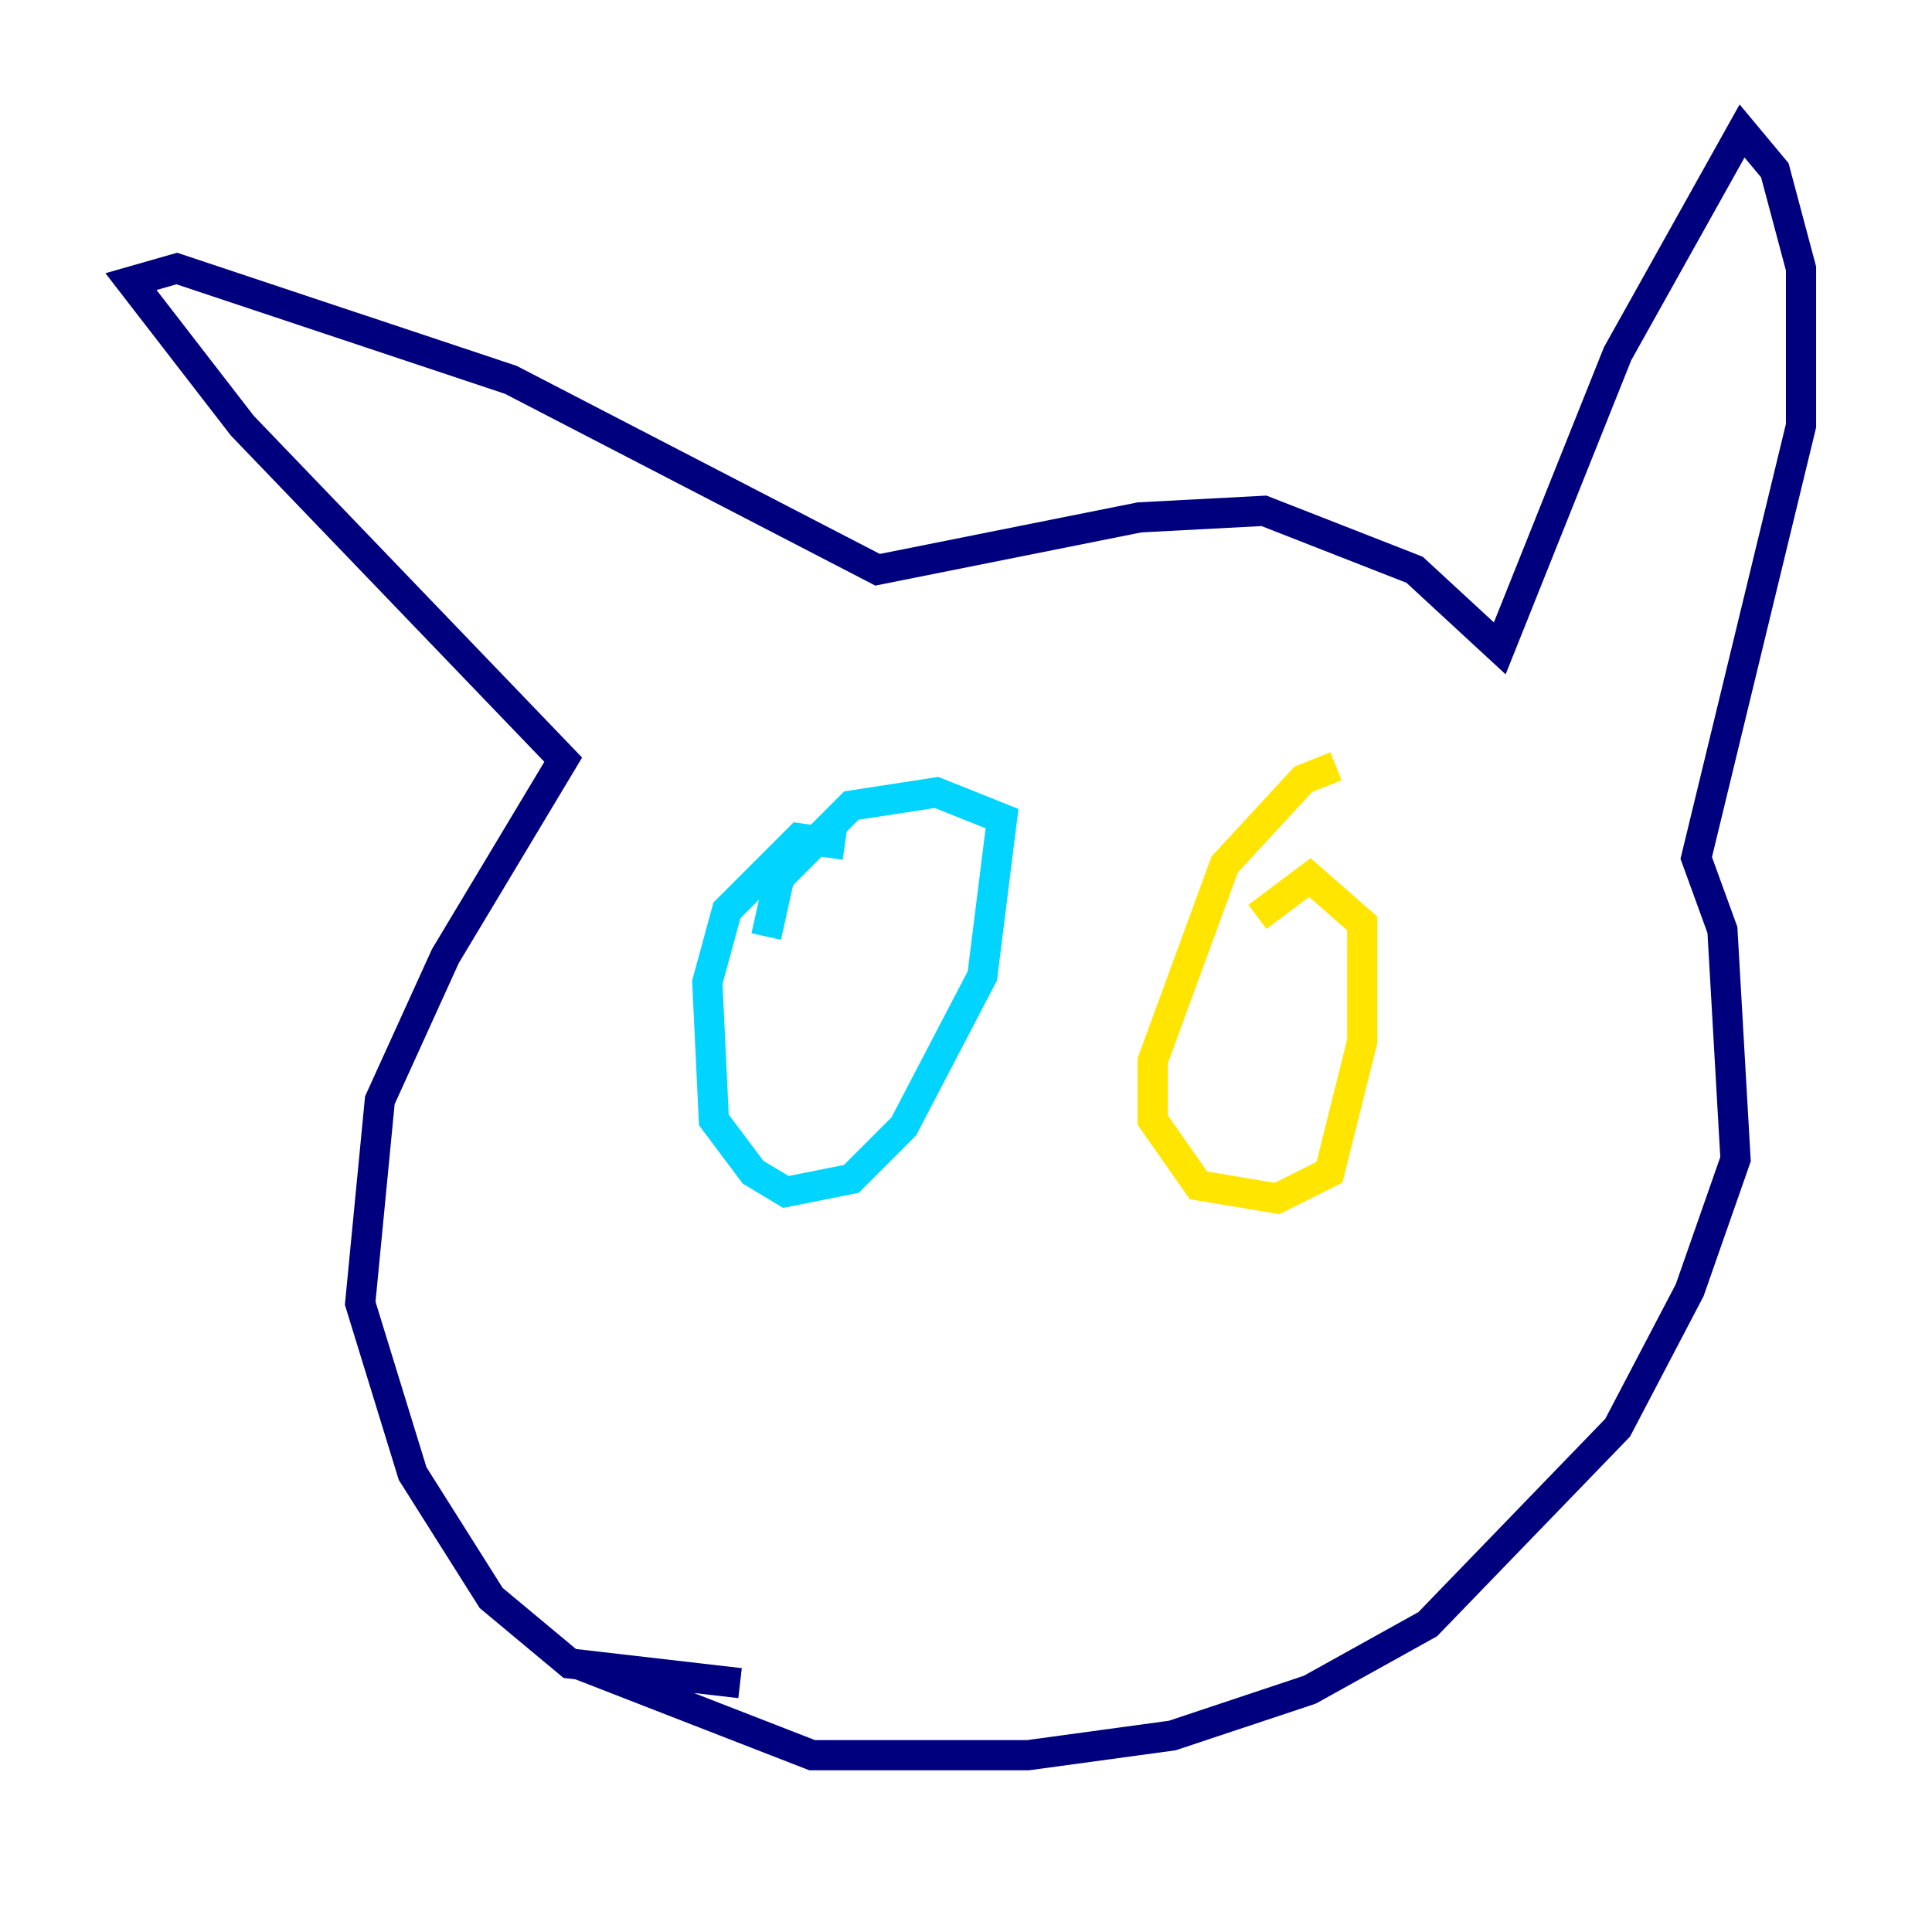<?xml version="1.0" encoding="utf-8" ?>
<svg baseProfile="tiny" height="128" version="1.2" viewBox="0,0,128,128" width="128" xmlns="http://www.w3.org/2000/svg" xmlns:ev="http://www.w3.org/2001/xml-events" xmlns:xlink="http://www.w3.org/1999/xlink"><defs /><polyline fill="none" points="49.031,111.512 37.749,110.21 32.542,105.871 27.336,97.627 23.864,86.346 25.166,72.895 29.505,63.349 37.315,50.332 16.054,28.203 8.678,18.658 11.715,17.79 33.844,25.166 58.142,37.749 75.498,34.278 83.742,33.844 93.722,37.749 99.363,42.956 107.173,23.43 115.417,8.678 117.586,11.281 119.322,17.79 119.322,28.203 112.38,56.841 114.115,61.614 114.983,76.8 111.946,85.478 107.173,94.59 94.59,107.607 86.78,111.946 77.668,114.983 68.122,116.285 53.803,116.285 38.183,110.21" stroke="#00007f" stroke-width="2" /><polyline fill="none" points="55.973,55.973 52.936,55.539 48.163,60.312 46.861,65.085 47.295,74.197 49.898,77.668 52.068,78.969 56.407,78.102 59.878,74.63 65.085,64.651 66.386,54.237 62.047,52.502 56.407,53.37 51.634,58.142 50.766,62.047" stroke="#00d4ff" stroke-width="2" /><polyline fill="none" points="88.515,50.766 86.346,51.634 81.139,57.275 76.366,70.291 76.366,74.197 79.403,78.536 84.61,79.403 88.081,77.668 90.251,68.99 90.251,61.18 86.78,58.142 83.308,60.746" stroke="#ffe500" stroke-width="2" /><polyline fill="none" points="73.763,95.024 73.763,95.024" stroke="#7f0000" stroke-width="2" /></svg>